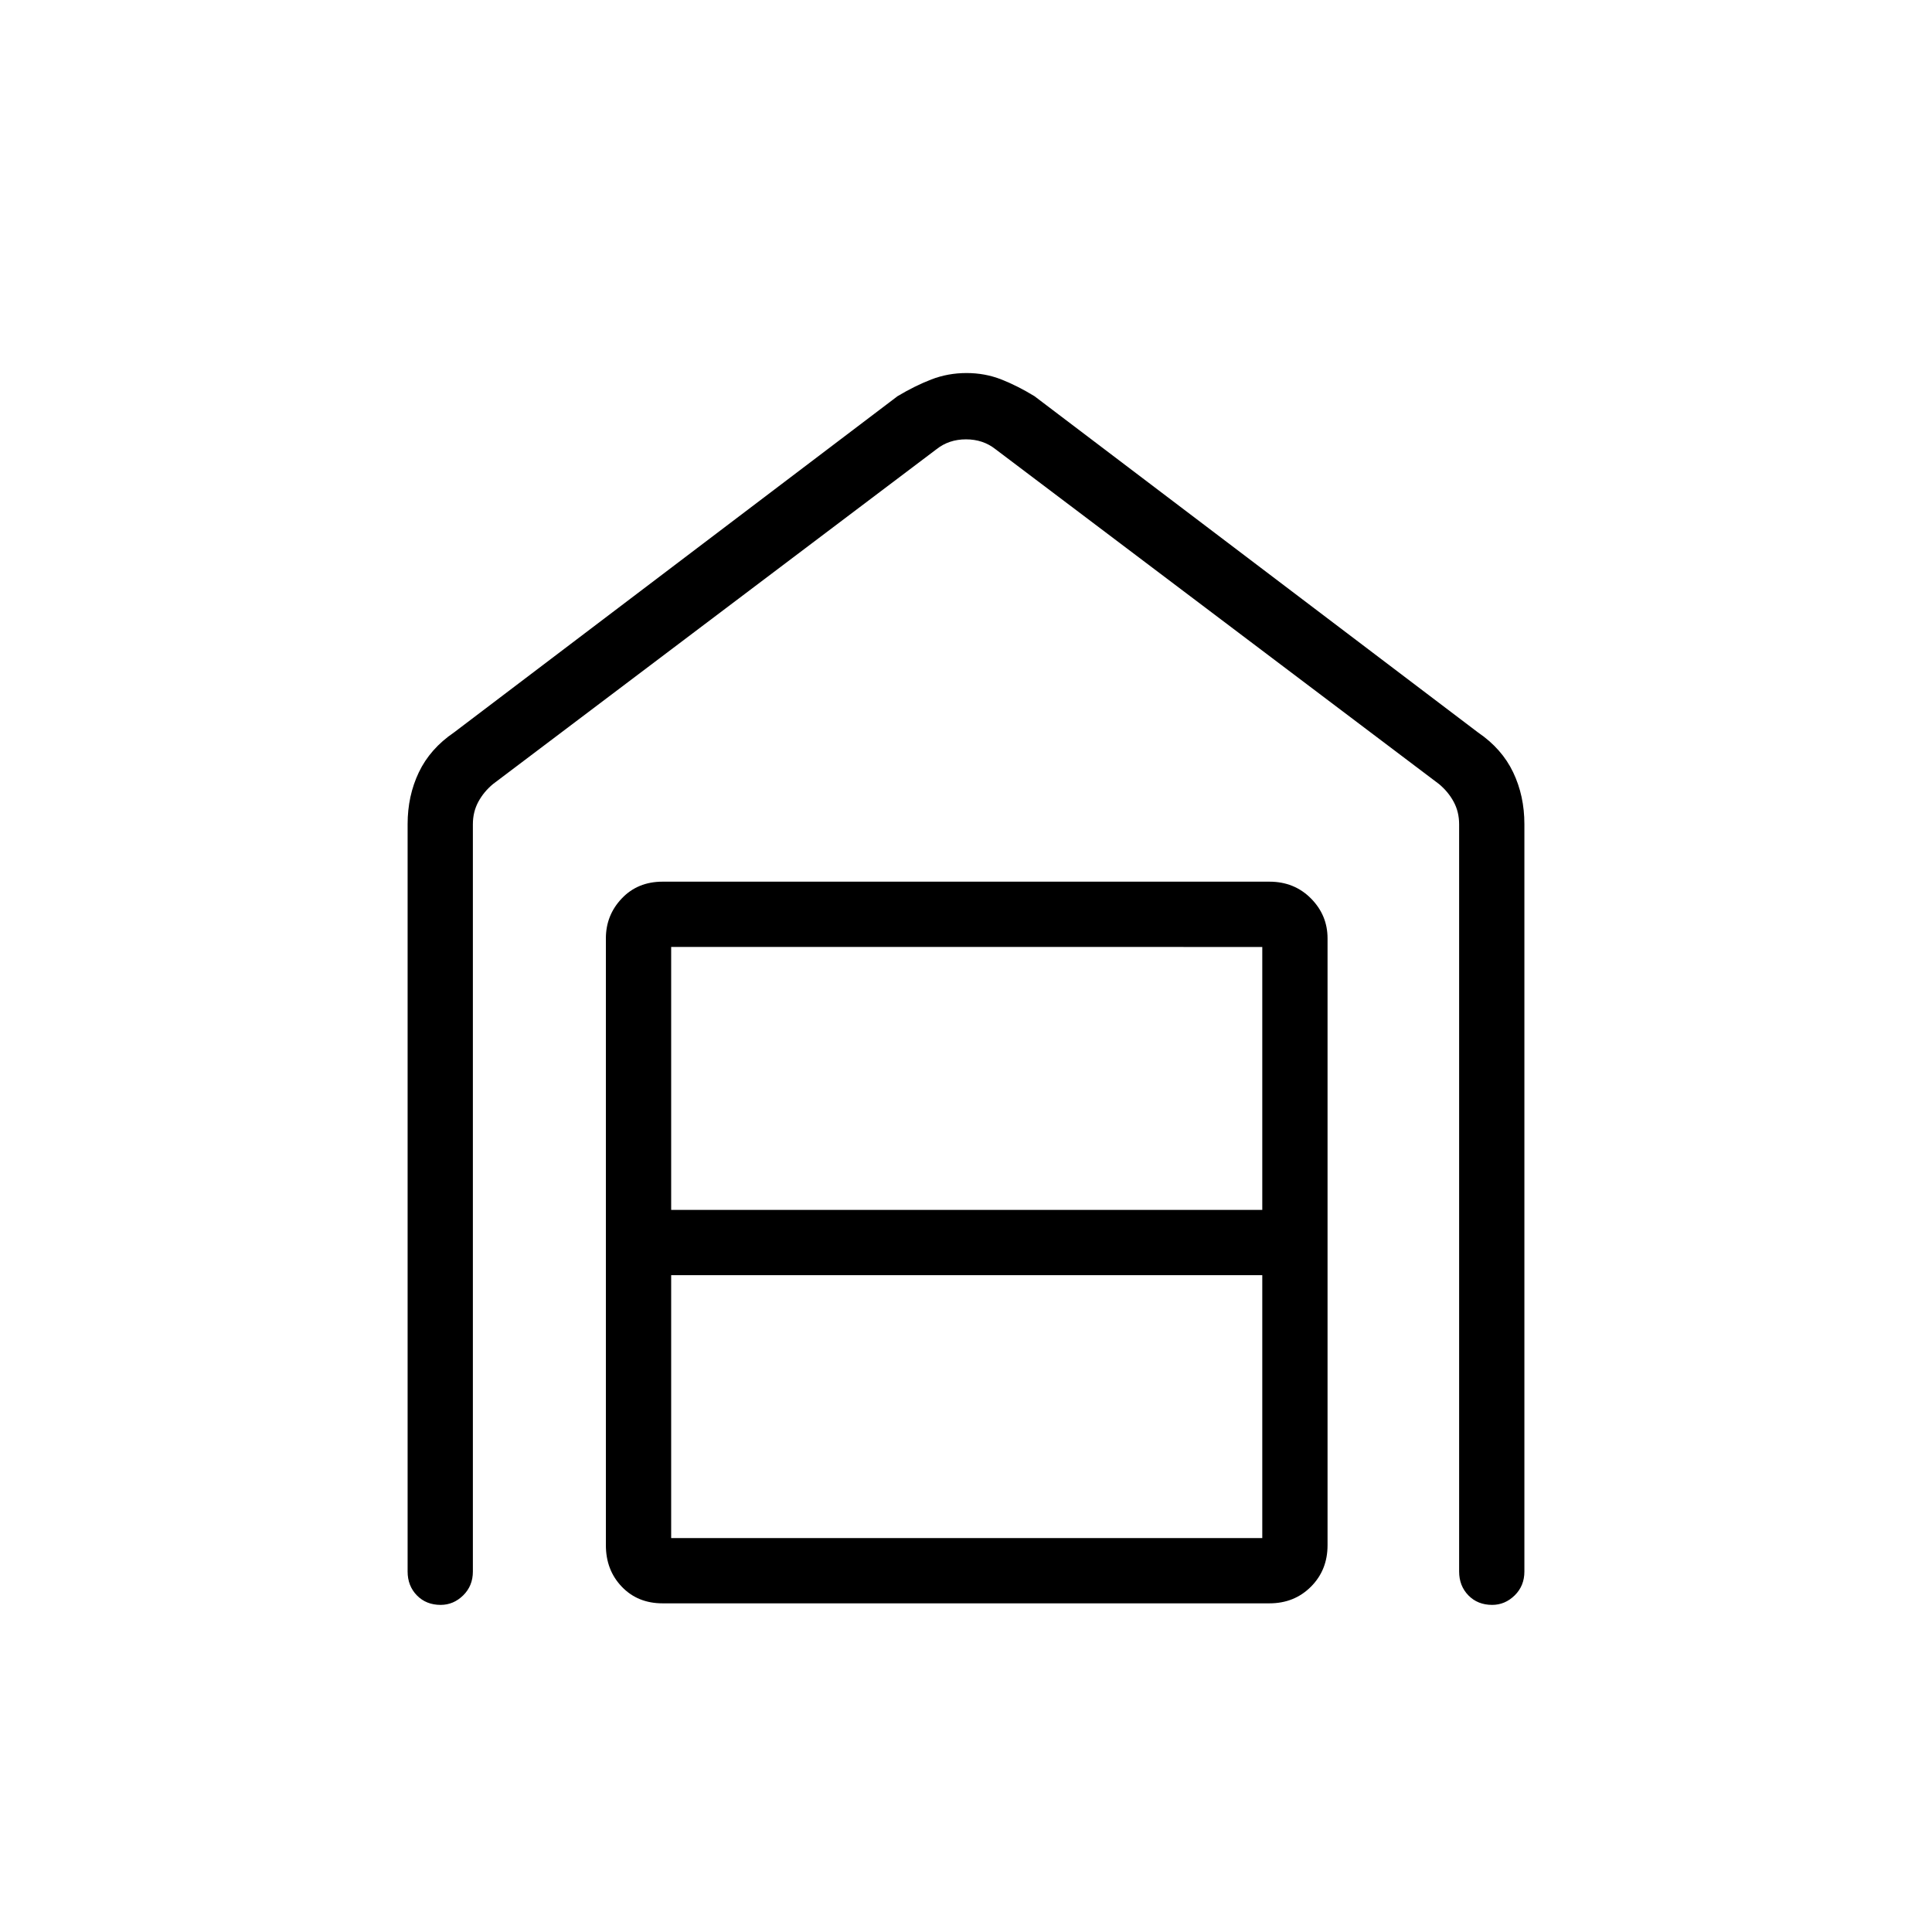 <svg xmlns="http://www.w3.org/2000/svg" height="40" viewBox="0 -960 960 960" width="40"><path d="M480.24-774.64q9.2 0 17.29 3.18 8.1 3.19 16.5 8.33l220.41 167.1q11.84 8.07 17.43 19.77 5.59 11.69 5.59 25.77v371.37q0 7.13-4.82 11.86-4.82 4.72-11.19 4.72-7.19 0-11.81-4.72-4.61-4.73-4.61-11.86v-371.29q0-6.16-2.7-11.16-2.69-5-7.3-8.84L494.62-736.82q-6.16-4.87-14.62-4.87-8.46 0-14.62 4.87L244.97-570.41q-4.61 3.84-7.3 8.84-2.7 5-2.7 11.16v371.29q0 7.13-4.82 11.86-4.82 4.72-11.19 4.72-7.19 0-11.81-4.72-4.61-4.73-4.61-11.86v-371.37q0-14.08 5.59-25.77 5.59-11.7 17.43-19.77l220.41-167.1q8.58-5.14 16.83-8.33 8.25-3.18 17.44-3.18ZM333.5-195.74h293.72v-130.64H333.5v130.64Zm0-163.08h293.72v-130.64H333.5v130.64Zm-4.27 195.51q-12.36 0-20.26-8.26-7.91-8.26-7.91-20.62v-301.54q0-11.53 7.91-19.85 7.9-8.32 20.26-8.32h301.54q12.36 0 20.62 8.32 8.26 8.32 8.26 19.85v301.54q0 12.36-8.26 20.62-8.26 8.26-20.62 8.26H329.23Z"/></svg>